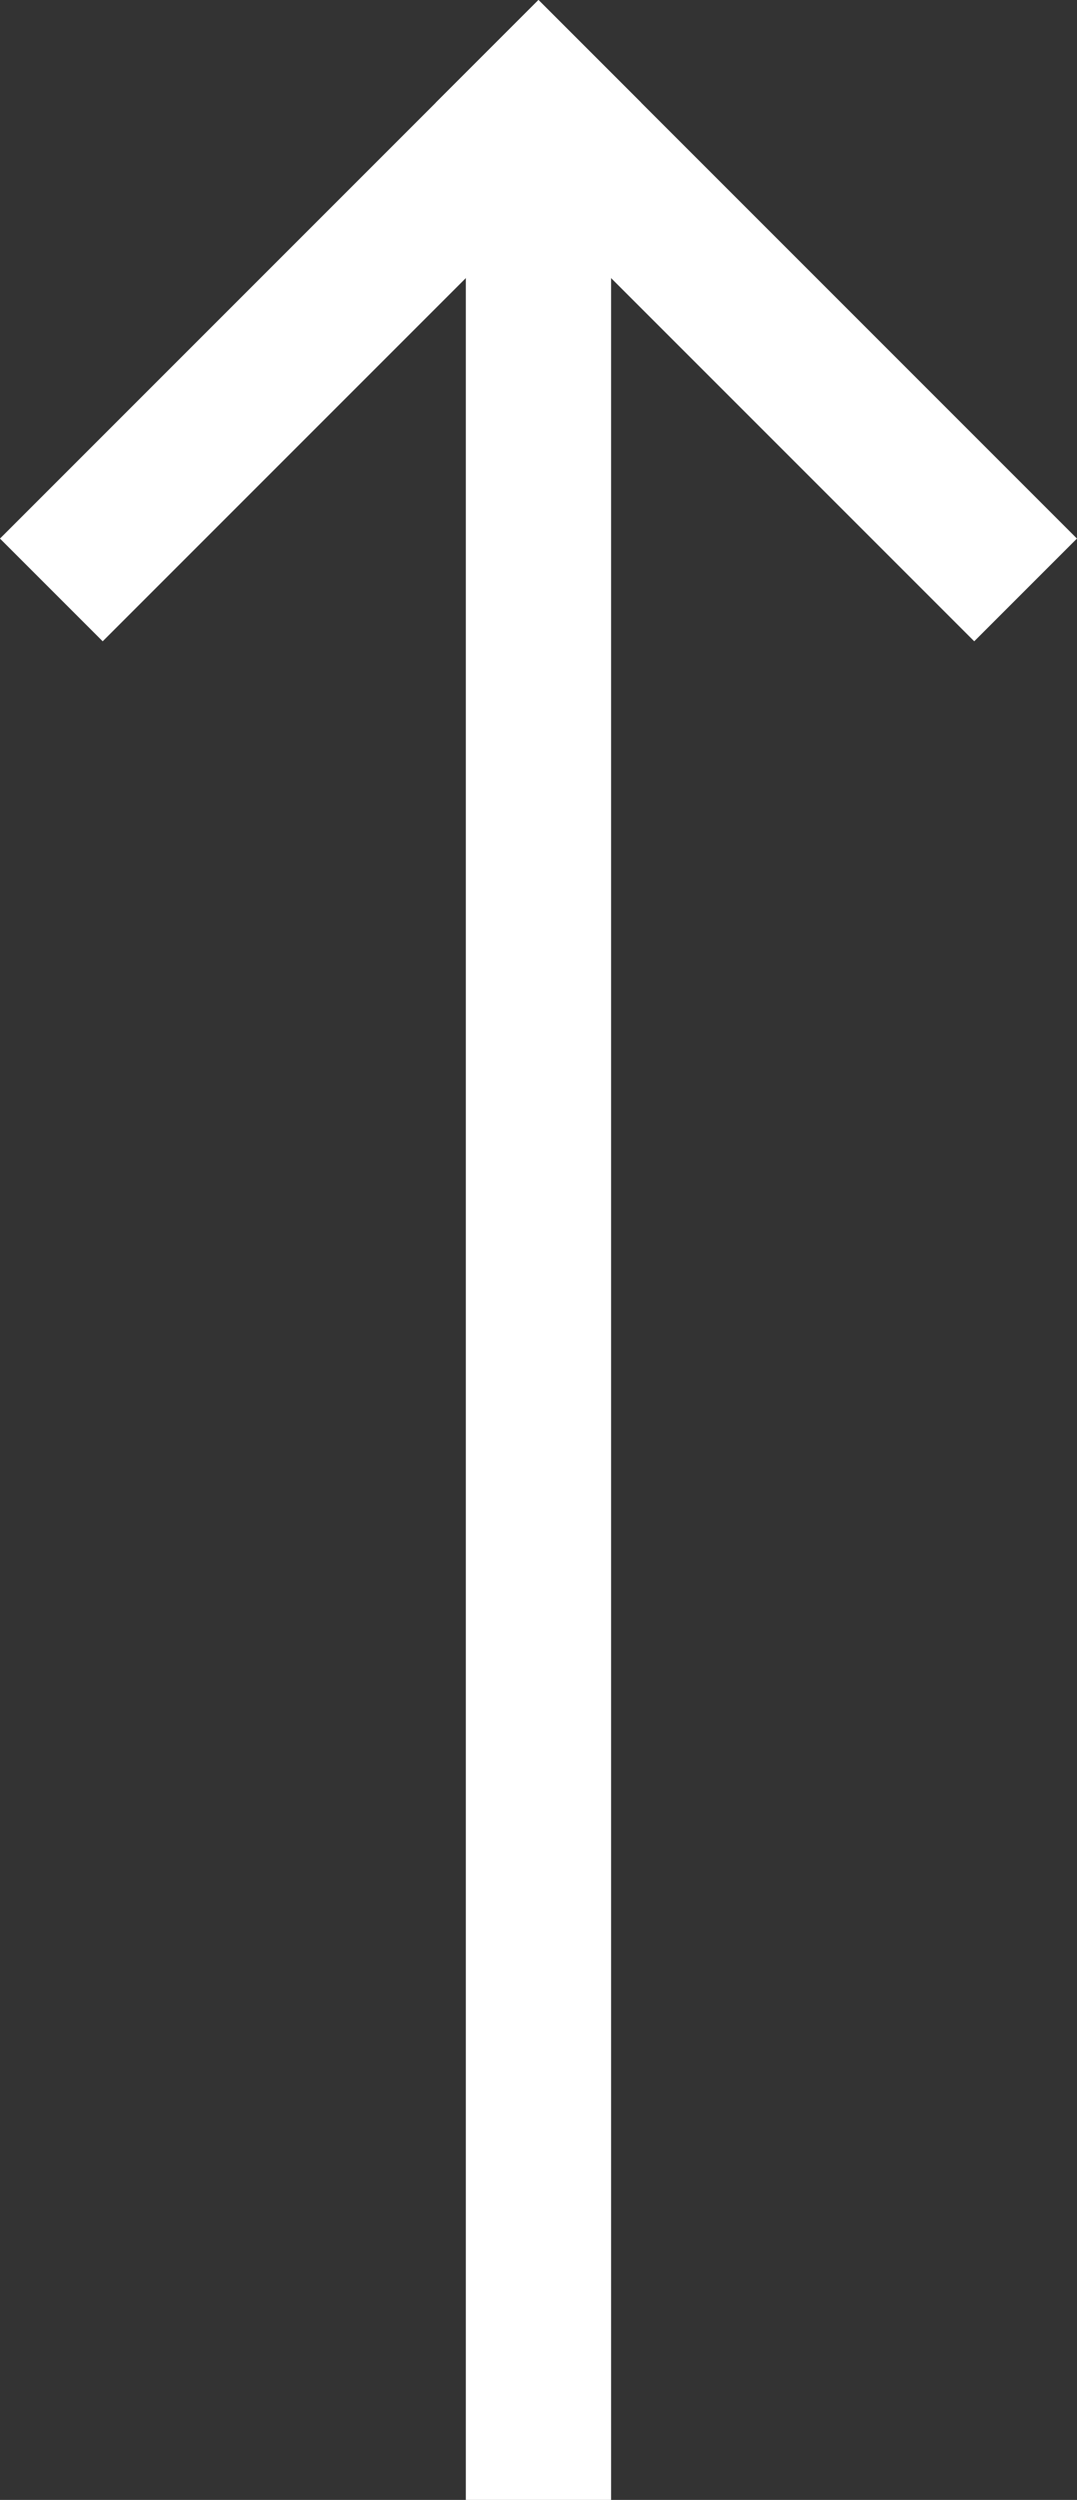 <svg xmlns="http://www.w3.org/2000/svg" width="14.829" height="34.414" viewBox="0 0 14.829 34.414">
  <rect x="0" y="0" width="14.829" height="34.414" fill="#333333" stroke="none"/>
  <g id="top_btn_arrow_b" transform="translate(-27.29 -1.29)">
    <line id="선_5" data-name="선 5" x1="6" y2="6" transform="translate(28.704 2.704)" fill="none" stroke="#fff" stroke-linecap="square" stroke-linejoin="round" stroke-width="2"/>
    <line id="선_6" data-name="선 6" x2="6" y2="6" transform="translate(34.704 2.704)" fill="none" stroke="#fff" stroke-linecap="square" stroke-linejoin="round" stroke-width="2"/>
    <line id="선_7" data-name="선 7" y2="33" transform="translate(34.704 2.704)" fill="none" stroke="#fff" stroke-linejoin="round" stroke-width="2"/>
  </g>
</svg>
